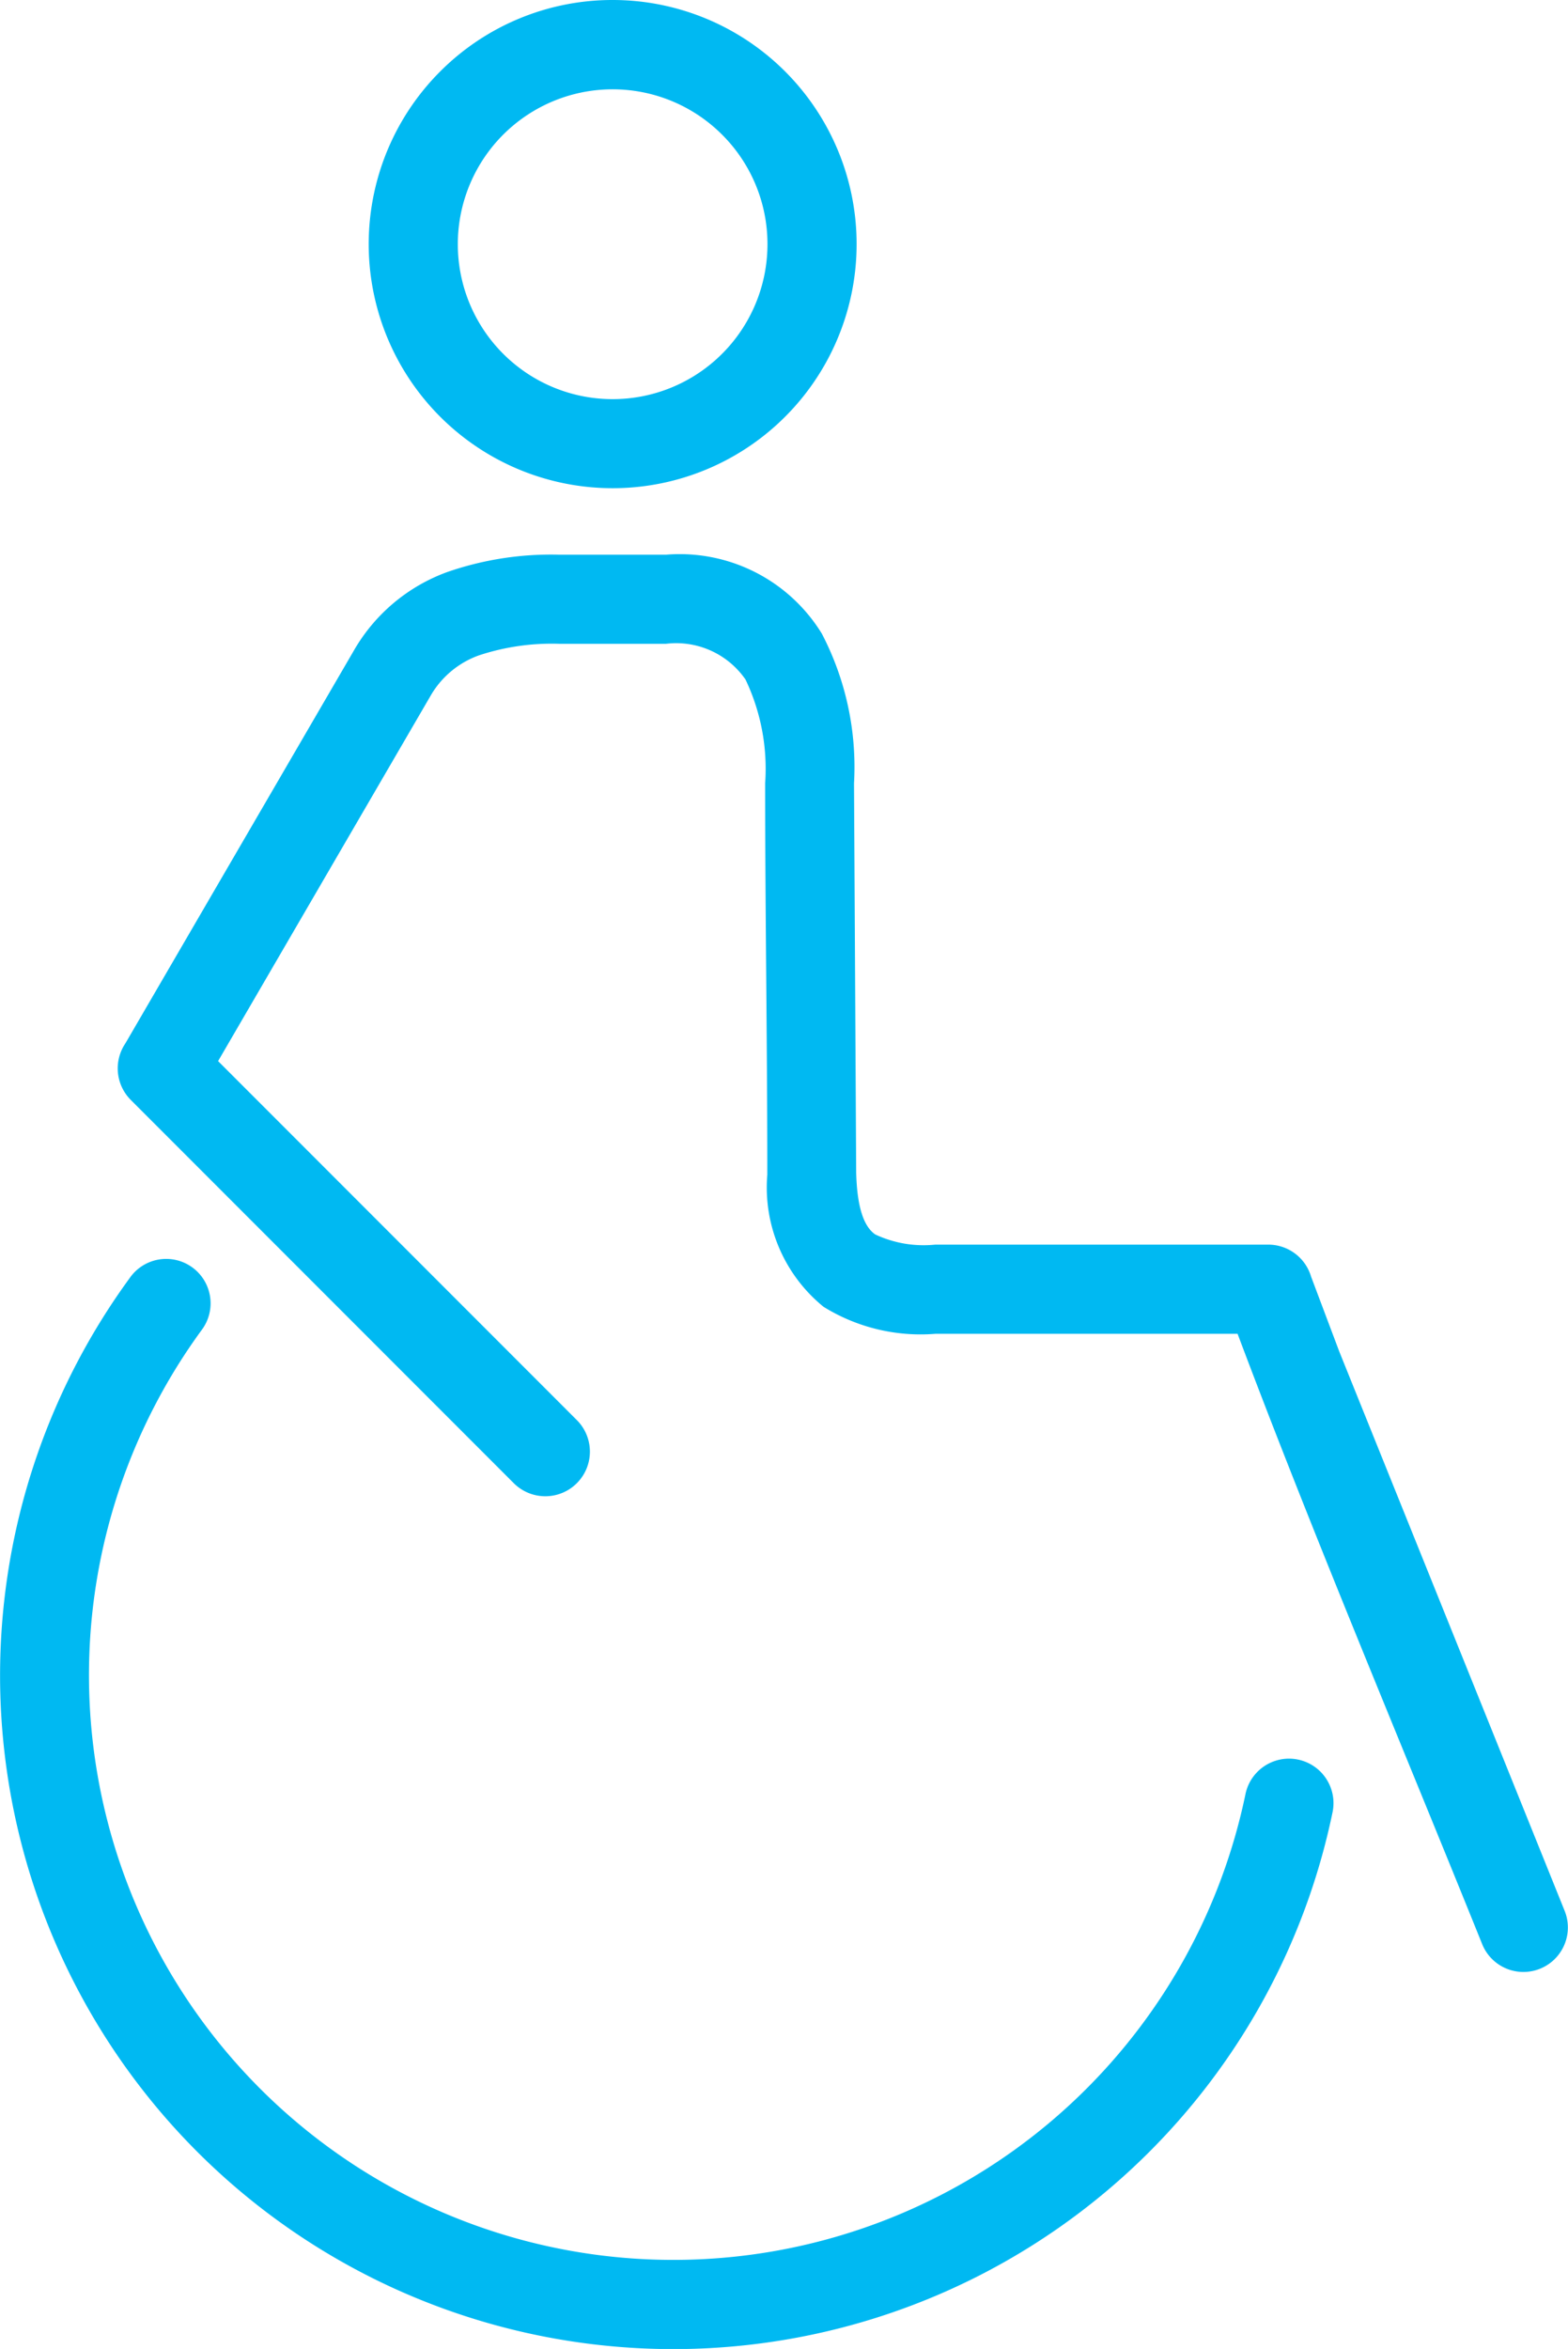 <svg xmlns="http://www.w3.org/2000/svg" width="40.692" height="60.923" viewBox="0 0 40.692 60.923">
  <path id="Path_54116" data-name="Path 54116" d="M1880.39,2795.993a4.018,4.018,0,1,0,1.177,2.841,4.006,4.006,0,0,0-1.177-2.841m-2.84-3.493a6.331,6.331,0,1,1-4.477,1.854,6.313,6.313,0,0,1,4.477-1.854m-.93,36.832a1.157,1.157,0,0,1-1.637,1.636l-9.939-9.94a1.158,1.158,0,0,1-.14-1.467l5.92-10.172a4.617,4.617,0,0,1,2.429-2.051,8.212,8.212,0,0,1,2.926-.451h2.753a4.327,4.327,0,0,1,4.045,2.046,7.474,7.474,0,0,1,.836,3.883l.056,10.1c.025.931.209,1.4.493,1.6a2.959,2.959,0,0,0,1.56.265h8.642a1.158,1.158,0,0,1,1.11.828l.732,1.944,5.855,14.522a1.154,1.154,0,0,1-2.142.859c-2.123-5.264-4.355-10.531-6.352-15.84h-7.844a4.782,4.782,0,0,1-2.9-.7,3.987,3.987,0,0,1-1.46-3.427c0-3.384-.056-6.771-.056-10.155a5.378,5.378,0,0,0-.51-2.688,2.188,2.188,0,0,0-2.066-.926h-2.753a6.03,6.03,0,0,0-2.1.3,2.371,2.371,0,0,0-1.254,1.048l-5.514,9.475Zm17.352,9.7a1.154,1.154,0,0,1,2.26.47,17.472,17.472,0,1,1-31.215-13.856,1.152,1.152,0,1,1,1.862,1.356,15.165,15.165,0,1,0,27.093,12.031" transform="translate(-1861.65 -2792.5)" fill="#00b9f2"/>
</svg>
